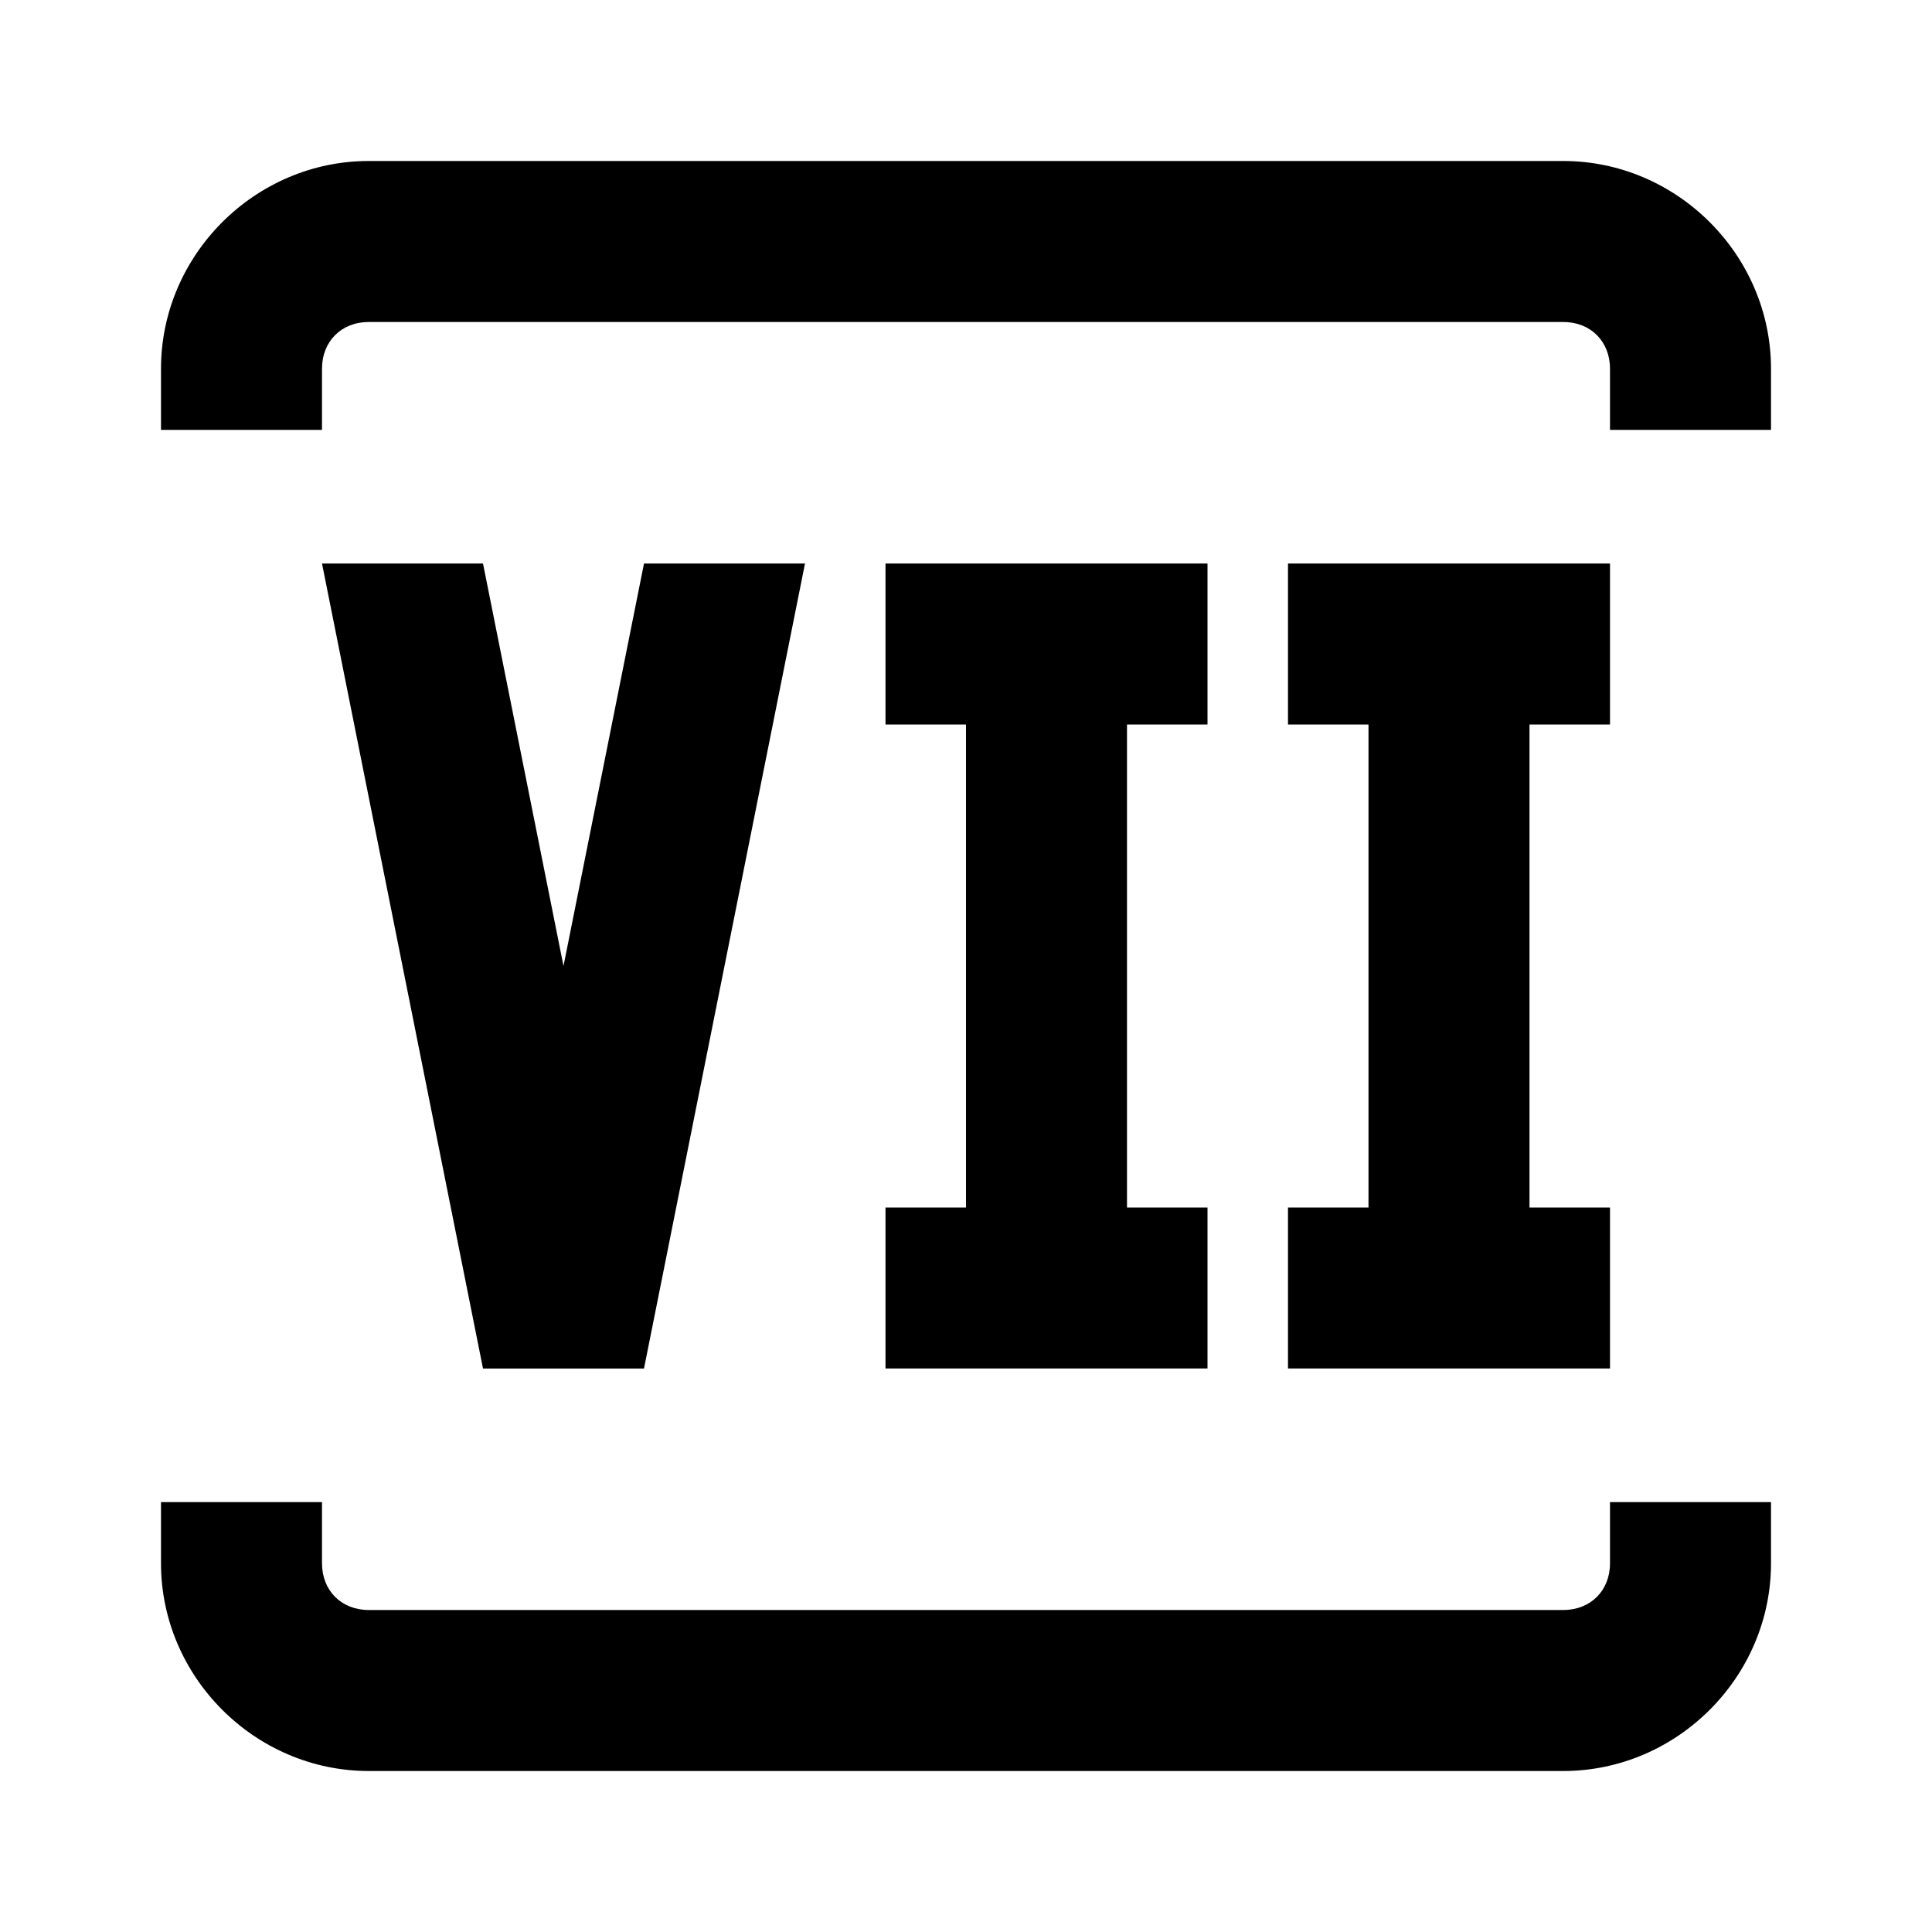 <svg xmlns="http://www.w3.org/2000/svg" viewBox="0 0 24 24"><path d="m4 7 2 10h2l2-10H8l-1 5-1-5H4m11 0v2h-1v6h1v2h-4v-2h1V9h-1V7h4m5 0v2h-1v6h1v2h-4v-2h1V9h-1V7h4Z"/> 
<path
     id="rect1"
     style="fill-opacity:1;-inkscape-stroke:none;paint-order:stroke markers fill"
     d="M 4.58 2 C 3.168 2 2 3.168 2 4.58 L 2 5.34 L 4 5.34 L 4 4.58 C 4 4.241 4.241 4 4.58 4 L 19.42 4 C 19.759 4 20 4.241 20 4.58 L 20 5.34 L 22 5.34 L 22 4.58 C 22 3.168 20.832 2 19.42 2 L 4.58 2 z M 2 18.66 L 2 19.42 C 2 20.832 3.168 22 4.58 22 L 19.42 22 C 20.832 22 22 20.832 22 19.42 L 22 18.66 L 20 18.66 L 20 19.42 C 20 19.759 19.759 20 19.42 20 L 4.58 20 C 4.241 20 4 19.759 4 19.42 L 4 18.66 L 2 18.66 z " />
</svg>